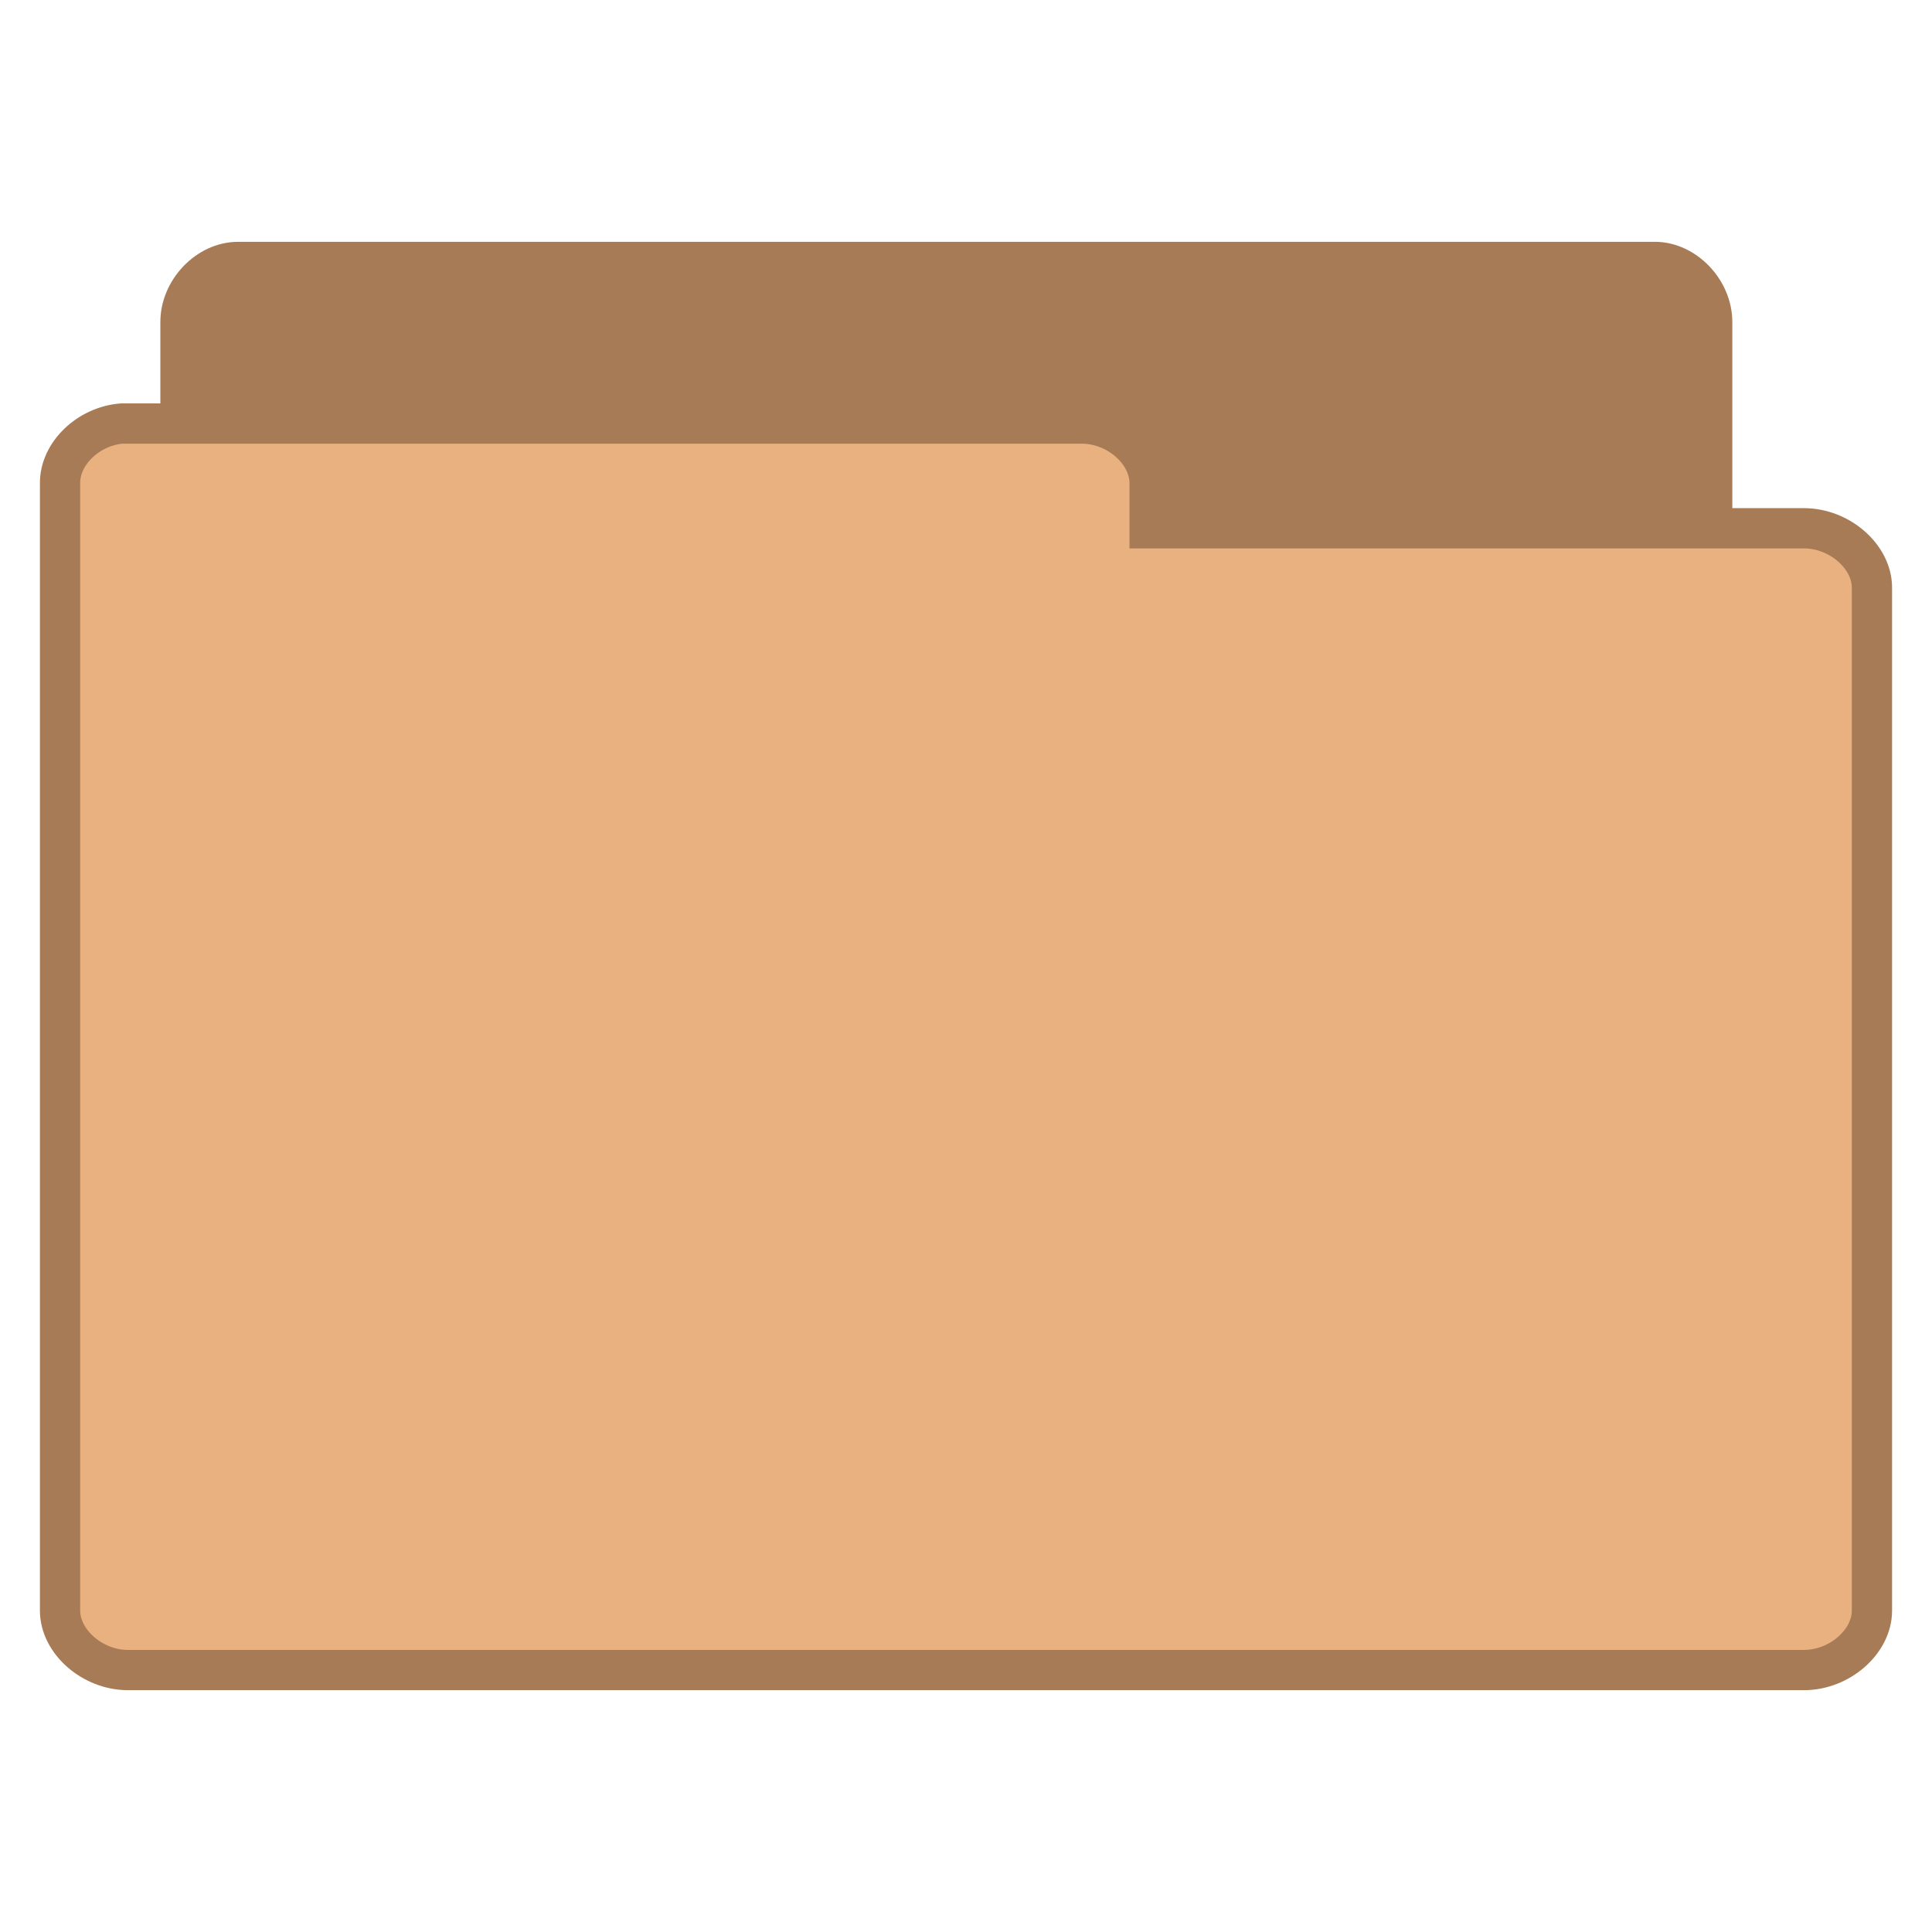 <svg width="24" xmlns="http://www.w3.org/2000/svg" height="24" viewBox="0 0 24 24" xmlns:xlink="http://www.w3.org/1999/xlink">
<g style="stroke:#a77b55">
<path style="fill:#a77b55" d="M 5.773 37.761 C 5.07 37.691 4.484 37.003 4.484 36.269 L 4.484 7.972 C 4.484 7.191 5.164 6.48 5.914 6.48 L 41.117 6.48 C 41.859 6.48 42.539 7.191 42.539 7.972 L 42.539 33.644 C 42.539 34.425 41.859 35.136 41.117 35.136 L 27.367 35.136 L 27.367 36.269 C 27.367 37.05 26.688 37.761 25.945 37.761 L 5.914 37.761 C 5.867 37.769 5.82 37.769 5.773 37.761 Z " transform="matrix(.5 0 0 .5 0 .014)"/>
<path style="fill:#e9b080" d="M 3.016 10.495 C 2.188 10.566 1.484 11.245 1.492 11.98 L 1.492 39.987 C 1.492 40.761 2.297 41.464 3.18 41.464 L 44.82 41.464 C 45.703 41.464 46.508 40.761 46.508 39.987 L 46.508 14.573 C 46.508 13.8 45.703 13.097 44.82 13.097 L 28.562 13.097 L 28.562 11.98 C 28.562 11.198 27.758 10.495 26.875 10.495 L 3.18 10.495 C 3.125 10.495 3.07 10.495 3.016 10.495 Z " transform="matrix(.5 0 0 .5 0 .014)"/>
</g>
</svg>
